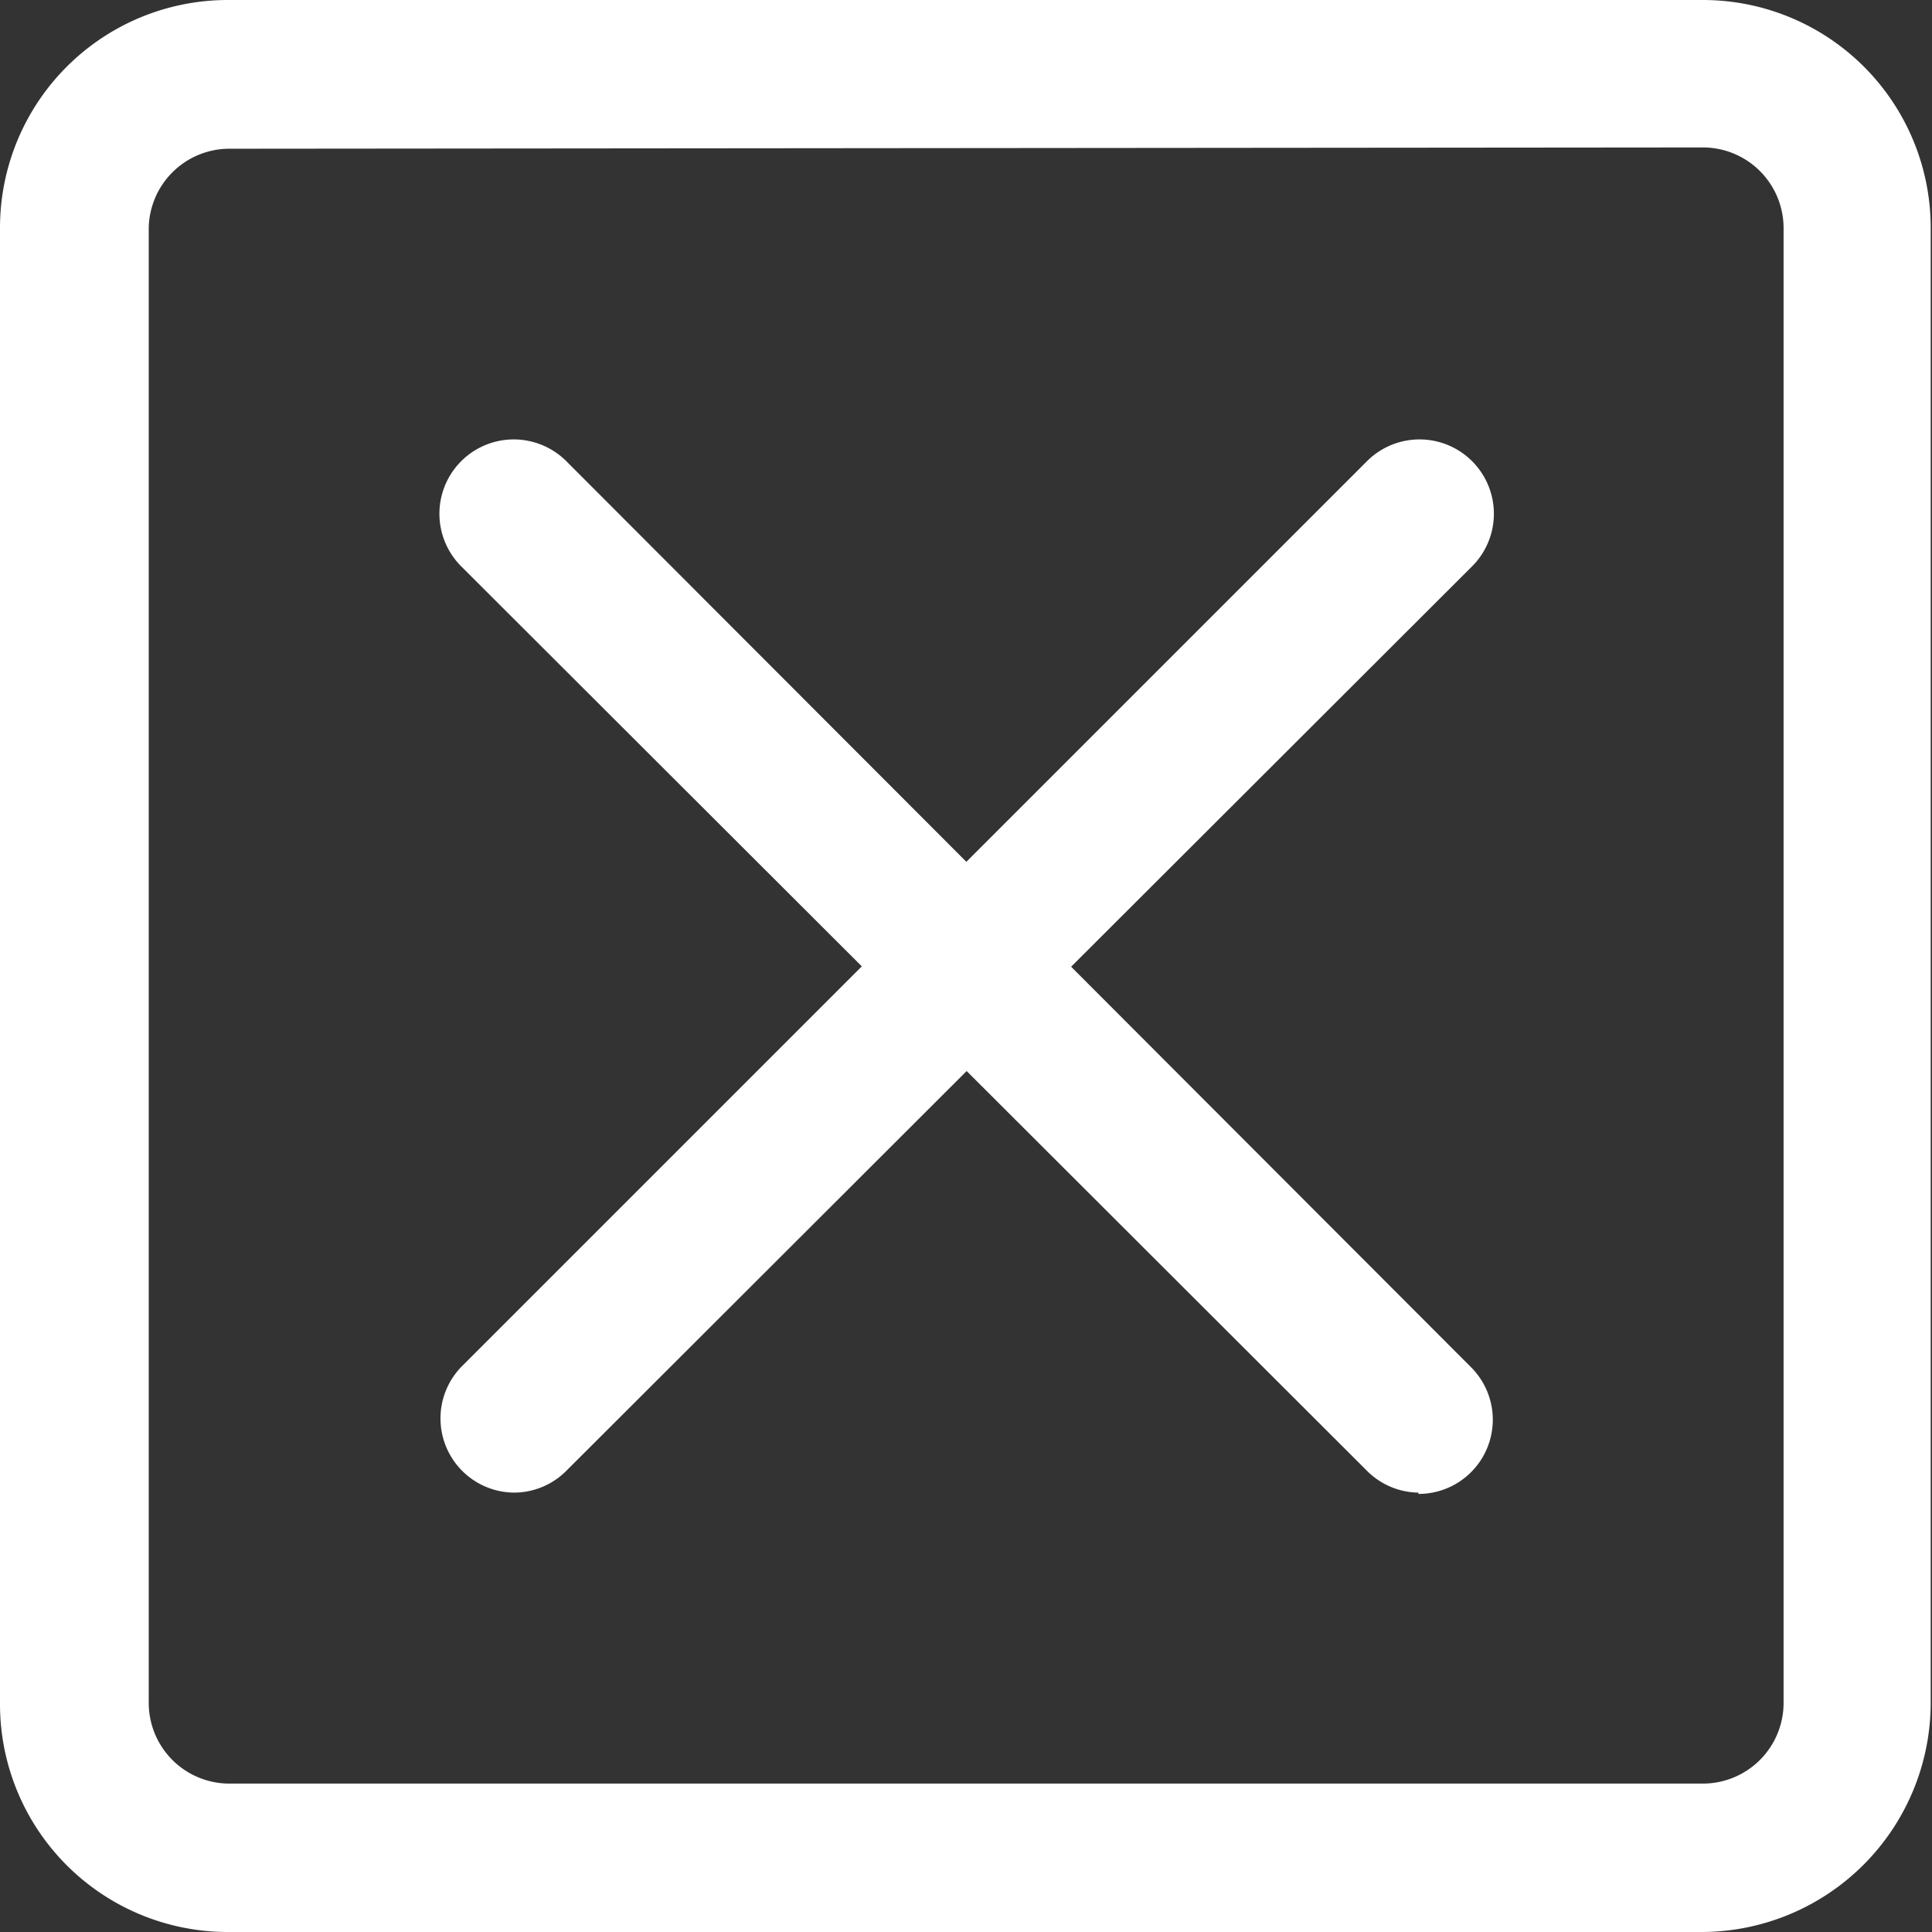 <?xml version="1.0" encoding="utf-8"?>
<svg xmlns="http://www.w3.org/2000/svg" viewBox="0 0 59.36 59.36">
  <rect x="0" y="0" width="59.36" height="59.36" fill="#333333" stroke="none"/>
  <title>x-ico</title>
  <g id="Layer_2" data-name="Layer 2">
    <g id="icons">
      <path style="fill:#fff;" d="M52.32,59.36H7a7,7,0,0,1-7-7V7A7,7,0,0,1,7,0H52.32a7,7,0,0,1,7,7V52.32A7.05,7.05,0,0,1,52.32,59.36ZM7,4.57A2.48,2.48,0,0,0,4.57,7V52.32A2.48,2.48,0,0,0,7,54.8H52.32a2.48,2.48,0,0,0,2.48-2.48V7a2.48,2.48,0,0,0-2.47-2.47Z" />
      <path style="fill:#fff;" d="M43.58,45.86A2.27,2.27,0,0,1,42,45.19L14.17,17.4a2.28,2.28,0,1,1,3.23-3.23L45.19,42a2.28,2.28,0,0,1-1.61,3.9Z" />
      <path style="fill:#fff;" d="M15.79,45.86A2.28,2.28,0,0,1,14.17,42L42,14.17a2.28,2.28,0,1,1,3.23,3.23L17.4,45.19A2.27,2.27,0,0,1,15.79,45.86Z" />
    </g>
  </g>
</svg>